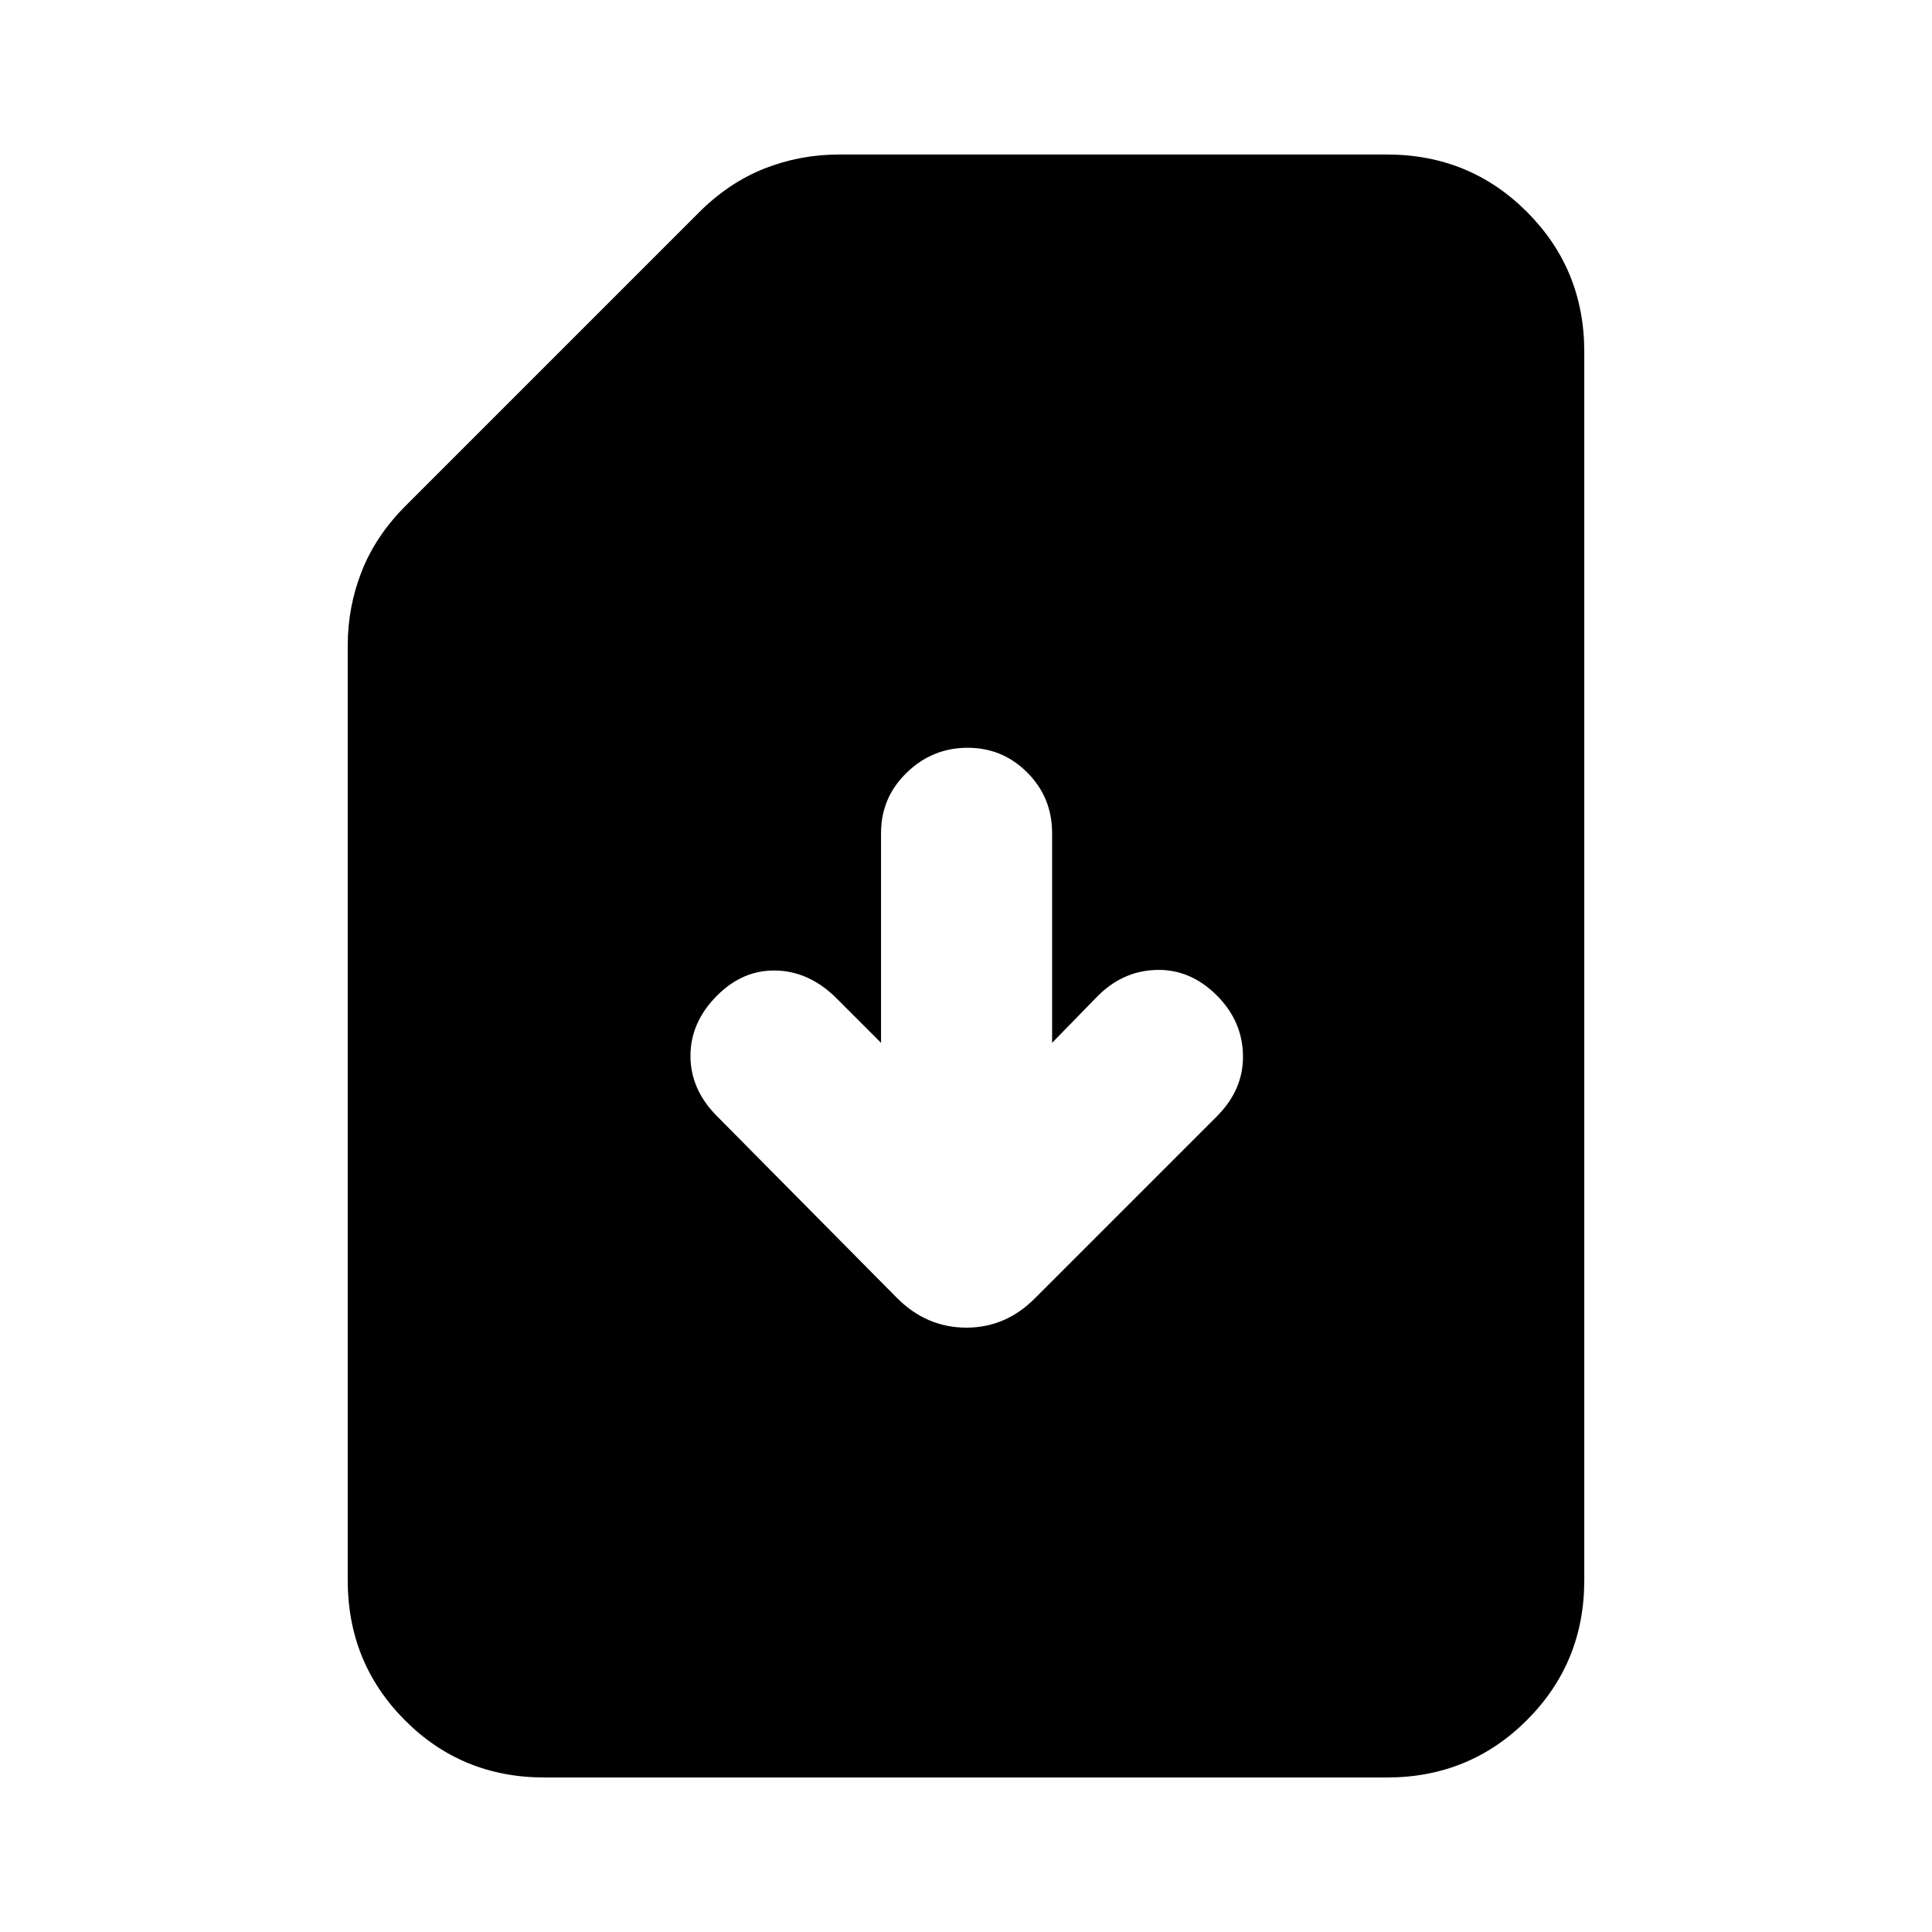 <svg xmlns="http://www.w3.org/2000/svg" height="20" viewBox="0 -960 960 960" width="20"><path d="M522.783-441.827v-104.246q0-17.623-12.268-29.992-12.268-12.37-29.739-12.37-17.472 0-30.233 12.37-12.761 12.369-12.761 29.992v104.246l-22.956-22.956q-13.261-12.696-29.522-12.978-16.261-.283-28.956 12.413-13.261 13.261-13.261 30.022t13.261 30.022l89.284 90.181q14.716 14.819 34.55 14.819 19.834 0 34.427-14.957l90.043-90.043q13.261-13.261 12.979-30.305-.283-17.043-12.979-29.739-13.261-13.261-30.304-12.696-17.044.565-29.739 13.826l-21.826 22.391ZM270.5-76.782q-41.022 0-69.37-28.498-28.348-28.498-28.348-69.503v-464.391q0-19.309 6.978-37.003 6.978-17.693 21.935-32.65l145.478-145.478q14.957-14.957 32.65-21.935 17.694-6.978 37.003-6.978h272.391q41.005 0 69.503 28.498 28.498 28.498 28.498 69.503v610.434q0 41.005-28.51 69.503-28.51 28.498-69.531 28.498H270.5Z"/></svg>